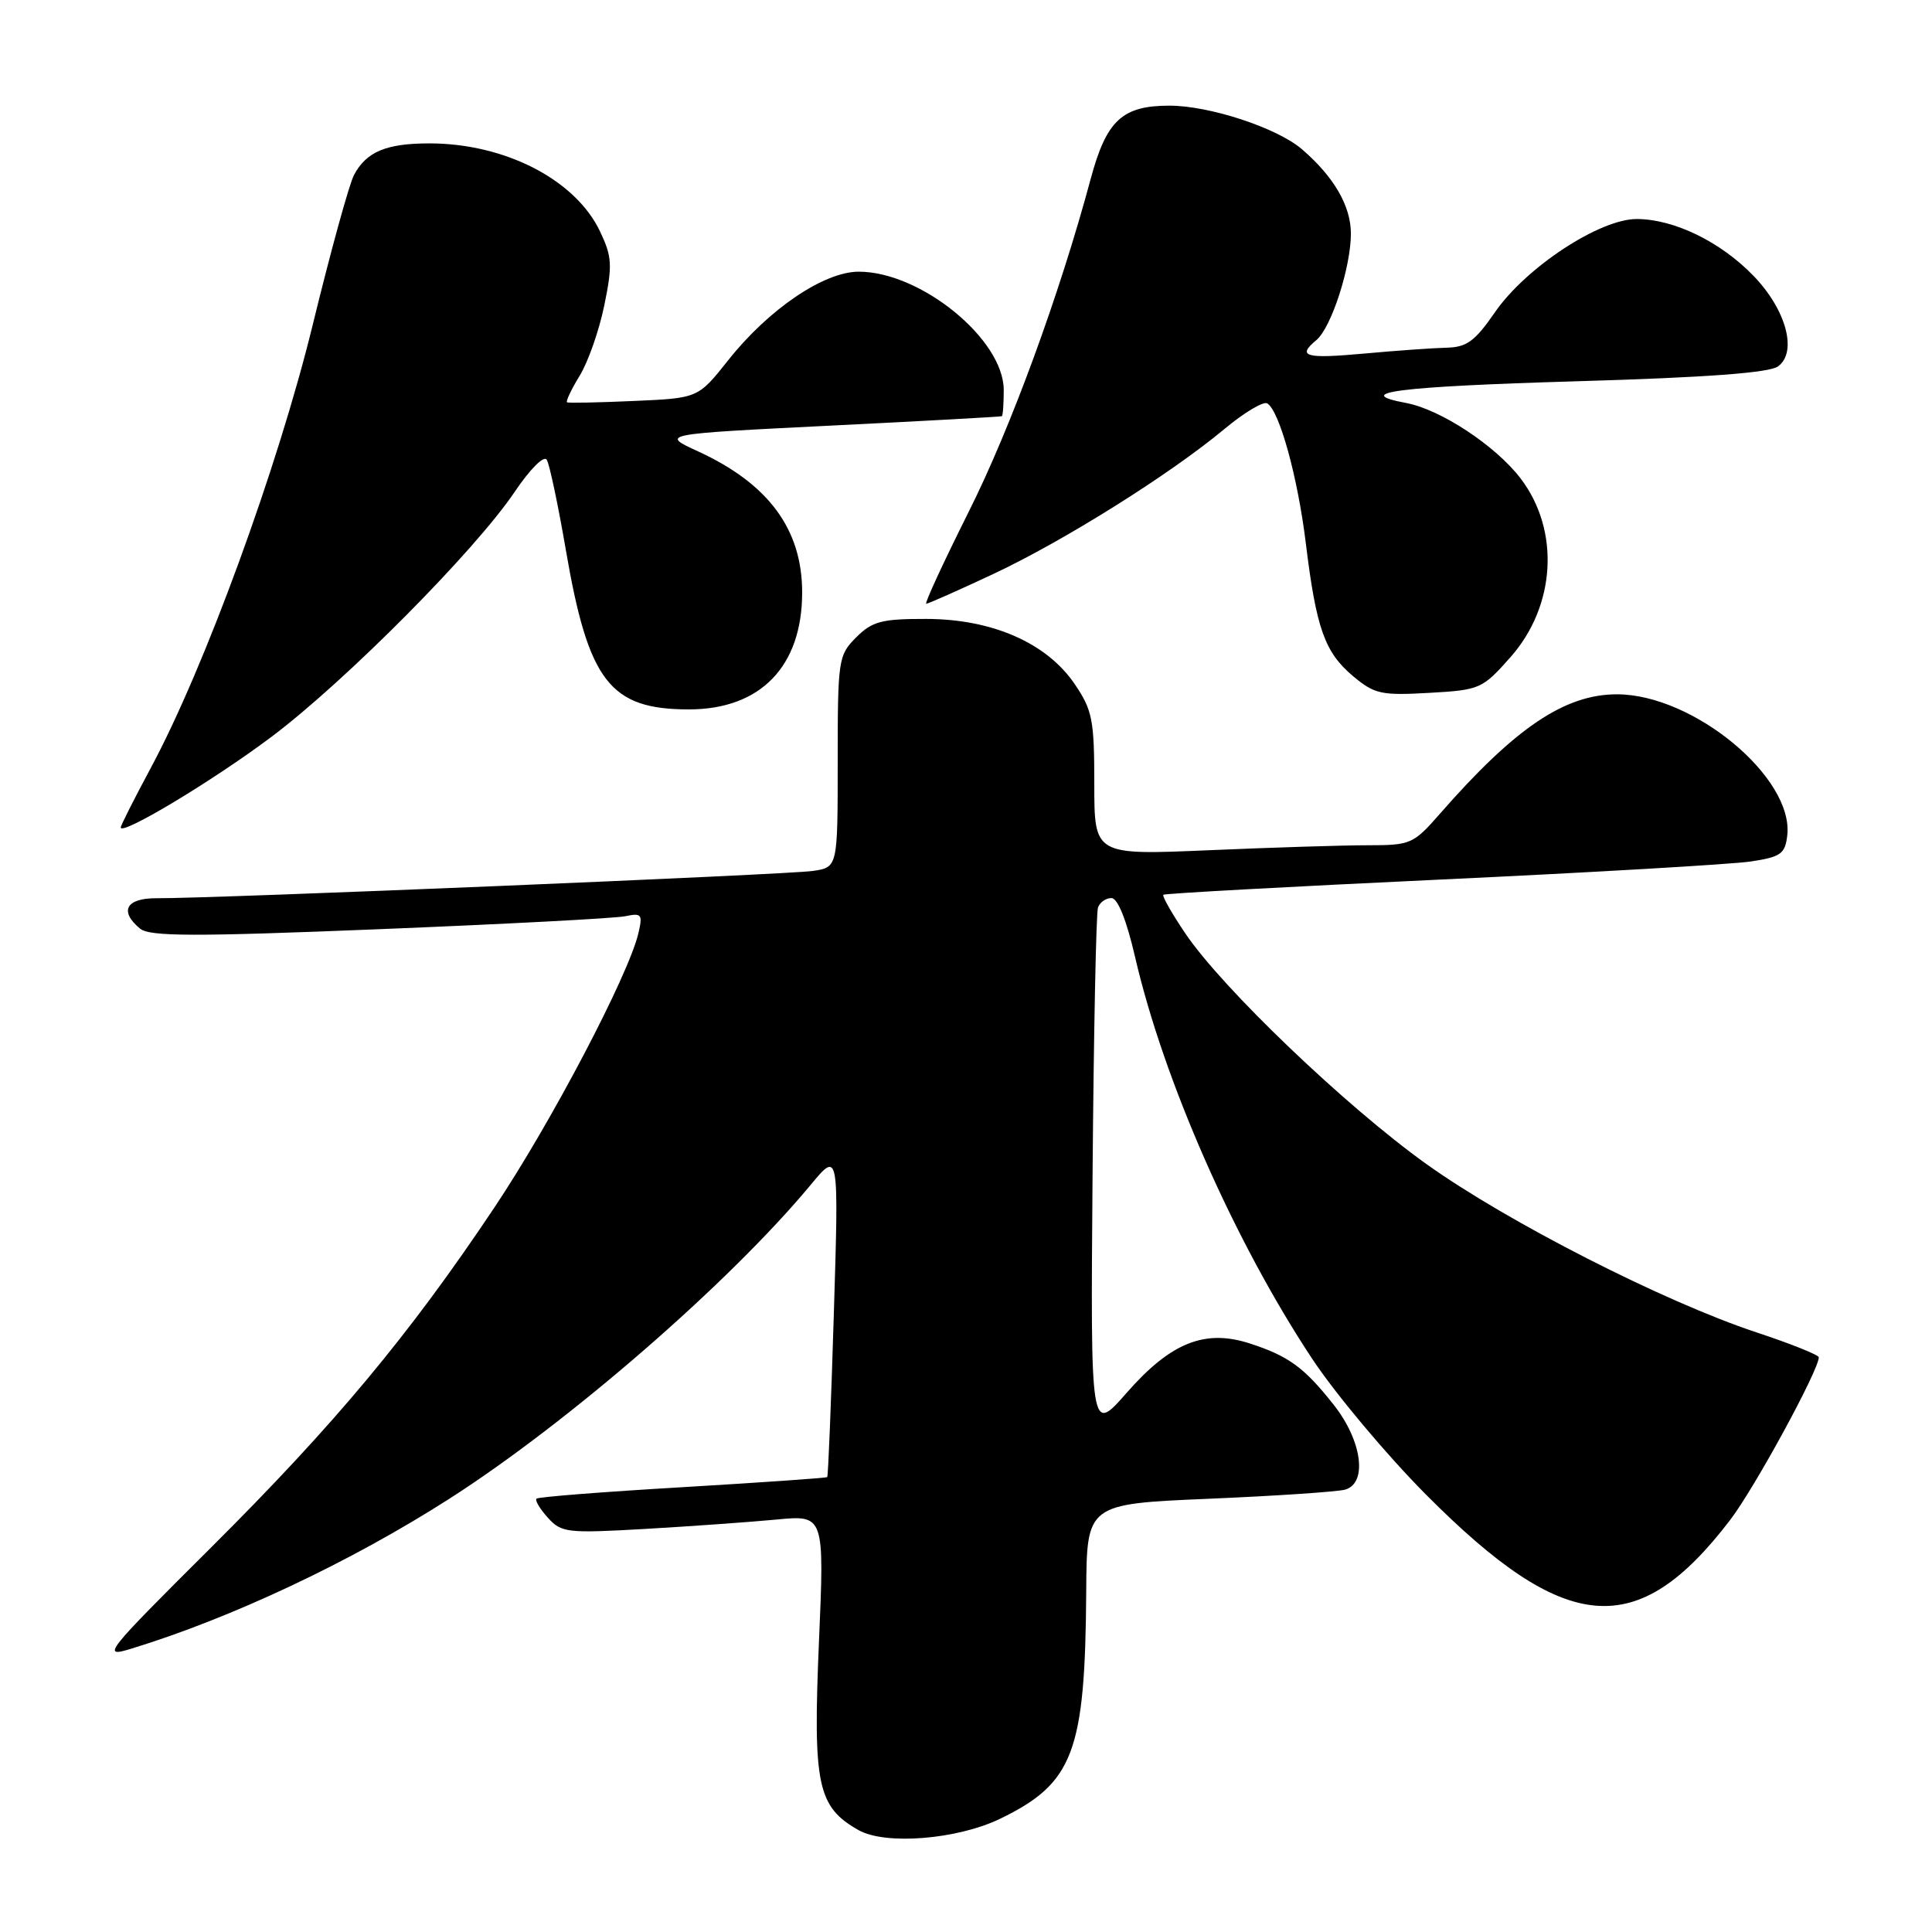 <?xml version="1.0" encoding="UTF-8" standalone="no"?>
<!DOCTYPE svg PUBLIC "-//W3C//DTD SVG 1.1//EN" "http://www.w3.org/Graphics/SVG/1.1/DTD/svg11.dtd" >
<svg xmlns="http://www.w3.org/2000/svg" xmlns:xlink="http://www.w3.org/1999/xlink" version="1.1" viewBox="0 0 256 256">
 <g >
 <path fill="currentColor"
d=" M 132.51 241.00 C 142.24 236.29 143.79 232.19 143.93 210.89 C 144.00 199.28 144.00 199.28 160.25 198.59 C 169.19 198.21 177.29 197.66 178.25 197.38 C 181.24 196.50 180.47 190.88 176.72 186.14 C 172.81 181.19 170.76 179.69 165.62 178.02 C 159.66 176.08 155.14 177.89 149.31 184.53 C 144.50 190.02 144.50 190.02 144.77 155.76 C 144.92 136.92 145.24 120.94 145.49 120.25 C 145.74 119.56 146.53 119.00 147.27 119.00 C 148.10 119.00 149.26 121.87 150.39 126.75 C 154.18 143.17 163.57 164.47 173.84 180.00 C 176.93 184.68 183.75 192.81 188.98 198.07 C 207.52 216.71 216.96 217.49 229.25 201.41 C 232.48 197.20 241.00 181.55 241.00 179.85 C 241.00 179.54 237.29 178.05 232.75 176.55 C 220.47 172.48 199.75 161.92 189.03 154.26 C 178.37 146.64 161.95 130.94 157.06 123.68 C 155.27 121.03 153.96 118.72 154.15 118.56 C 154.34 118.39 170.93 117.48 191.00 116.54 C 211.07 115.60 229.53 114.52 232.00 114.15 C 235.97 113.55 236.54 113.14 236.82 110.71 C 237.71 103.04 224.38 92.00 214.25 92.00 C 207.34 92.00 200.78 96.42 190.82 107.80 C 187.28 111.85 186.93 112.00 181.23 112.00 C 177.98 112.00 168.50 112.30 160.16 112.66 C 145.00 113.31 145.00 113.31 145.00 103.89 C 145.00 95.39 144.75 94.09 142.40 90.64 C 138.70 85.19 131.47 82.02 122.70 82.01 C 116.82 82.00 115.58 82.33 113.45 84.45 C 111.08 86.83 111.00 87.38 111.00 100.91 C 111.00 114.91 111.00 114.91 107.75 115.40 C 104.56 115.89 28.08 119.07 20.75 119.02 C 16.70 119.00 15.76 120.73 18.56 123.05 C 19.83 124.10 25.69 124.12 50.31 123.12 C 66.91 122.45 81.57 121.68 82.87 121.40 C 85.03 120.95 85.18 121.15 84.58 123.70 C 83.24 129.30 73.02 148.77 65.51 160.00 C 54.20 176.93 44.35 188.74 27.90 205.12 C 13.89 219.07 13.40 219.68 17.36 218.47 C 30.65 214.41 46.43 206.98 59.50 198.62 C 75.30 188.51 96.65 169.97 107.42 157.00 C 111.15 152.50 111.15 152.50 110.49 174.00 C 110.13 185.82 109.74 195.60 109.61 195.72 C 109.49 195.84 100.87 196.44 90.45 197.06 C 80.03 197.67 71.32 198.35 71.09 198.58 C 70.86 198.80 71.54 199.94 72.59 201.10 C 74.39 203.10 75.14 203.18 85.50 202.59 C 91.55 202.24 99.37 201.68 102.87 201.35 C 109.24 200.74 109.24 200.74 108.51 217.71 C 107.71 236.53 108.32 239.42 113.76 242.50 C 117.31 244.51 126.82 243.75 132.51 241.00 Z  M 36.03 97.59 C 45.81 90.23 62.98 72.93 68.20 65.17 C 70.22 62.17 72.07 60.31 72.45 60.92 C 72.81 61.51 73.95 66.89 74.98 72.89 C 77.97 90.32 80.82 94.00 91.30 94.00 C 100.78 93.99 106.29 88.30 106.29 78.50 C 106.29 70.13 101.83 64.10 92.50 59.81 C 87.50 57.52 87.50 57.52 110.00 56.40 C 122.38 55.79 132.61 55.22 132.75 55.15 C 132.89 55.07 133.00 53.51 133.00 51.68 C 133.00 44.97 122.01 36.00 113.79 36.00 C 109.18 36.00 101.86 40.96 96.50 47.72 C 92.50 52.76 92.50 52.76 84.00 53.13 C 79.33 53.34 75.34 53.42 75.14 53.31 C 74.94 53.20 75.69 51.62 76.80 49.80 C 77.92 47.99 79.39 43.79 80.07 40.47 C 81.17 35.13 81.10 34.02 79.51 30.67 C 76.26 23.82 66.92 19.00 56.90 19.00 C 51.19 19.00 48.55 20.10 46.91 23.18 C 46.28 24.35 43.82 33.28 41.44 43.03 C 36.83 61.90 27.08 88.58 19.94 101.83 C 17.78 105.86 16.00 109.37 16.00 109.64 C 16.00 110.80 28.29 103.41 36.03 97.59 Z  M 200.12 87.11 C 206.16 80.31 206.74 70.28 201.49 63.40 C 198.18 59.06 190.90 54.26 186.33 53.40 C 178.94 52.02 185.19 51.22 208.93 50.52 C 226.12 50.02 234.43 49.40 235.60 48.55 C 238.21 46.64 236.67 40.99 232.31 36.51 C 227.95 32.02 221.84 29.05 216.91 29.02 C 211.98 28.99 202.17 35.44 198.07 41.40 C 195.45 45.20 194.35 46.01 191.70 46.07 C 189.94 46.11 185.01 46.46 180.75 46.85 C 172.95 47.56 171.81 47.24 174.43 45.06 C 176.40 43.42 179.00 35.41 179.00 30.96 C 179.00 27.29 176.76 23.43 172.51 19.77 C 169.22 16.94 160.27 14.00 154.96 14.00 C 148.70 14.00 146.61 15.94 144.52 23.71 C 140.40 39.03 133.95 56.65 128.39 67.75 C 125.02 74.49 122.47 80.00 122.73 80.00 C 122.99 80.00 126.98 78.23 131.59 76.07 C 140.96 71.68 155.04 62.85 162.25 56.84 C 164.86 54.66 167.42 53.14 167.92 53.45 C 169.54 54.45 171.96 63.23 173.03 72.00 C 174.41 83.27 175.53 86.42 179.26 89.57 C 182.12 91.97 183.00 92.17 189.35 91.81 C 196.10 91.43 196.41 91.29 200.12 87.11 Z "/>
</g>
</svg>